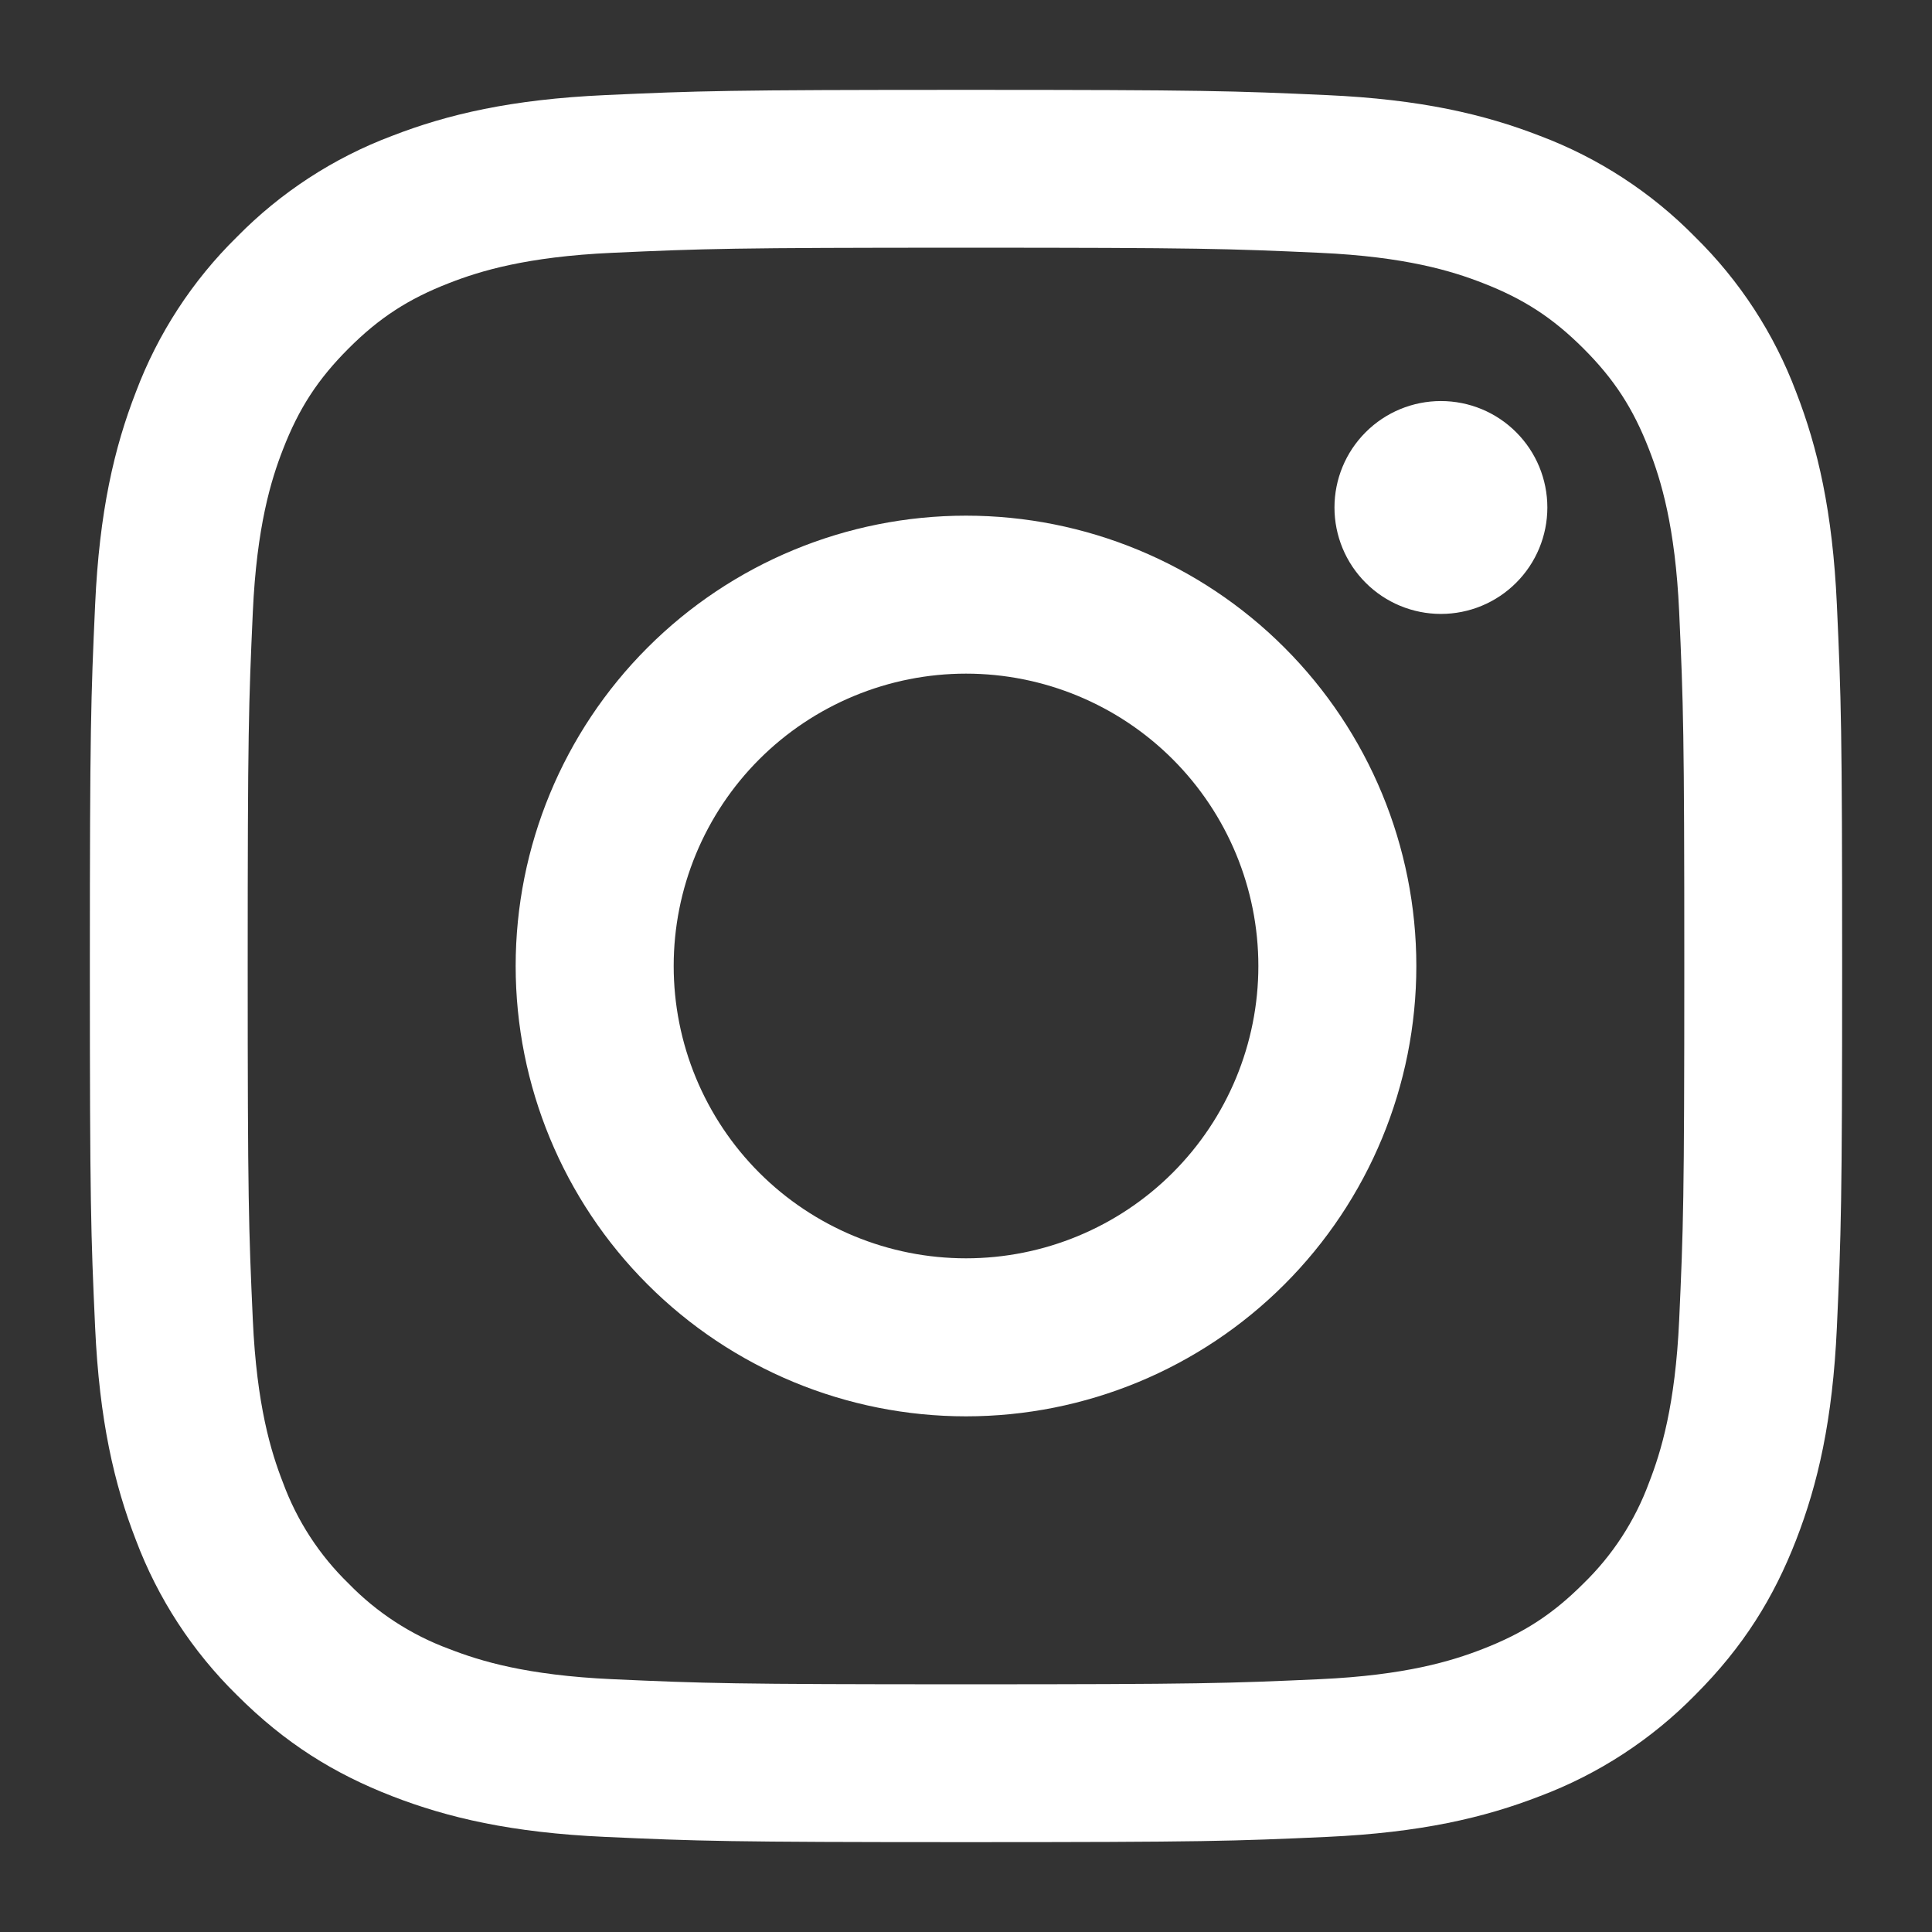 <svg width="43" height="43" viewBox="0 0 43 43" fill="none" xmlns="http://www.w3.org/2000/svg">
<rect x="0" y="0" width="43" height="43" fill="#333333" stroke="none"/>
<path fill-rule="evenodd" clip-rule="evenodd" d="M13.461 2.117C15.541 2.022 16.204 2 21.5 2C26.797 2 27.459 2.023 29.538 2.117C31.615 2.211 33.033 2.542 34.274 3.024C35.575 3.514 36.753 4.281 37.727 5.273C38.719 6.247 39.487 7.425 39.976 8.726C40.458 9.967 40.788 11.385 40.883 13.461C40.978 15.541 41 16.204 41 21.5C41 26.796 40.977 27.459 40.883 29.54C40.789 31.615 40.458 33.033 39.976 34.274C39.478 35.555 38.81 36.644 37.727 37.727C36.753 38.719 35.575 39.487 34.274 39.976C33.033 40.458 31.615 40.788 29.54 40.883C27.459 40.978 26.796 41 21.5 41C16.204 41 15.541 40.977 13.461 40.883C11.385 40.789 9.967 40.458 8.726 39.976C7.445 39.478 6.356 38.81 5.273 37.727C4.281 36.753 3.513 35.575 3.024 34.274C2.542 33.033 2.212 31.615 2.117 29.54C2.022 27.459 2 26.797 2 21.5C2 16.203 2.023 15.541 2.117 13.462C2.211 11.385 2.542 9.967 3.024 8.726C3.514 7.425 4.281 6.247 5.273 5.273C6.247 4.281 7.425 3.513 8.726 3.024C9.967 2.542 11.385 2.212 13.461 2.117ZM29.38 5.627C27.324 5.534 26.706 5.513 21.5 5.513C16.294 5.513 15.676 5.534 13.62 5.627C11.719 5.714 10.686 6.031 9.999 6.299C9.089 6.652 8.439 7.074 7.757 7.757C7.075 8.439 6.652 9.089 6.299 9.999C6.031 10.686 5.714 11.719 5.627 13.62C5.534 15.676 5.513 16.294 5.513 21.5C5.513 26.706 5.534 27.324 5.627 29.38C5.714 31.281 6.031 32.314 6.299 33.001C6.611 33.848 7.109 34.614 7.757 35.243C8.386 35.891 9.152 36.389 9.999 36.701C10.686 36.969 11.719 37.286 13.62 37.373C15.676 37.466 16.292 37.487 21.5 37.487C26.708 37.487 27.324 37.466 29.38 37.373C31.281 37.286 32.314 36.969 33.001 36.701C33.911 36.348 34.561 35.926 35.243 35.243C35.891 34.614 36.389 33.848 36.701 33.001C36.969 32.314 37.286 31.281 37.373 29.38C37.466 27.324 37.487 26.706 37.487 21.5C37.487 16.294 37.466 15.676 37.373 13.62C37.286 11.719 36.969 10.686 36.701 9.999C36.348 9.089 35.926 8.439 35.243 7.757C34.561 7.075 33.911 6.652 33.001 6.299C32.314 6.031 31.281 5.714 29.38 5.627ZM19.01 27.511C19.8 27.838 20.645 28.006 21.5 28.006C23.226 28.006 24.881 27.321 26.101 26.101C27.321 24.881 28.007 23.226 28.007 21.5C28.007 19.774 27.321 18.119 26.101 16.899C24.881 15.679 23.226 14.993 21.5 14.993C20.645 14.993 19.8 15.162 19.01 15.489C18.221 15.816 17.503 16.295 16.899 16.899C16.295 17.503 15.816 18.221 15.489 19.01C15.162 19.799 14.994 20.645 14.994 21.5C14.994 22.355 15.162 23.201 15.489 23.99C15.816 24.779 16.295 25.497 16.899 26.101C17.503 26.705 18.221 27.184 19.01 27.511ZM14.413 14.413C16.292 12.533 18.842 11.477 21.5 11.477C24.158 11.477 26.708 12.533 28.587 14.413C30.467 16.292 31.523 18.842 31.523 21.5C31.523 24.158 30.467 26.708 28.587 28.587C26.708 30.467 24.158 31.523 21.5 31.523C18.842 31.523 16.292 30.467 14.413 28.587C12.533 26.708 11.477 24.158 11.477 21.5C11.477 18.842 12.533 16.292 14.413 14.413ZM33.745 12.97C34.19 12.526 34.439 11.923 34.439 11.295C34.439 10.667 34.19 10.064 33.745 9.62C33.301 9.175 32.699 8.926 32.07 8.926C31.442 8.926 30.839 9.175 30.395 9.62C29.95 10.064 29.701 10.667 29.701 11.295C29.701 11.923 29.95 12.526 30.395 12.97C30.839 13.415 31.442 13.664 32.07 13.664C32.699 13.664 33.301 13.415 33.745 12.97Z" fill="white"/>
</svg>
